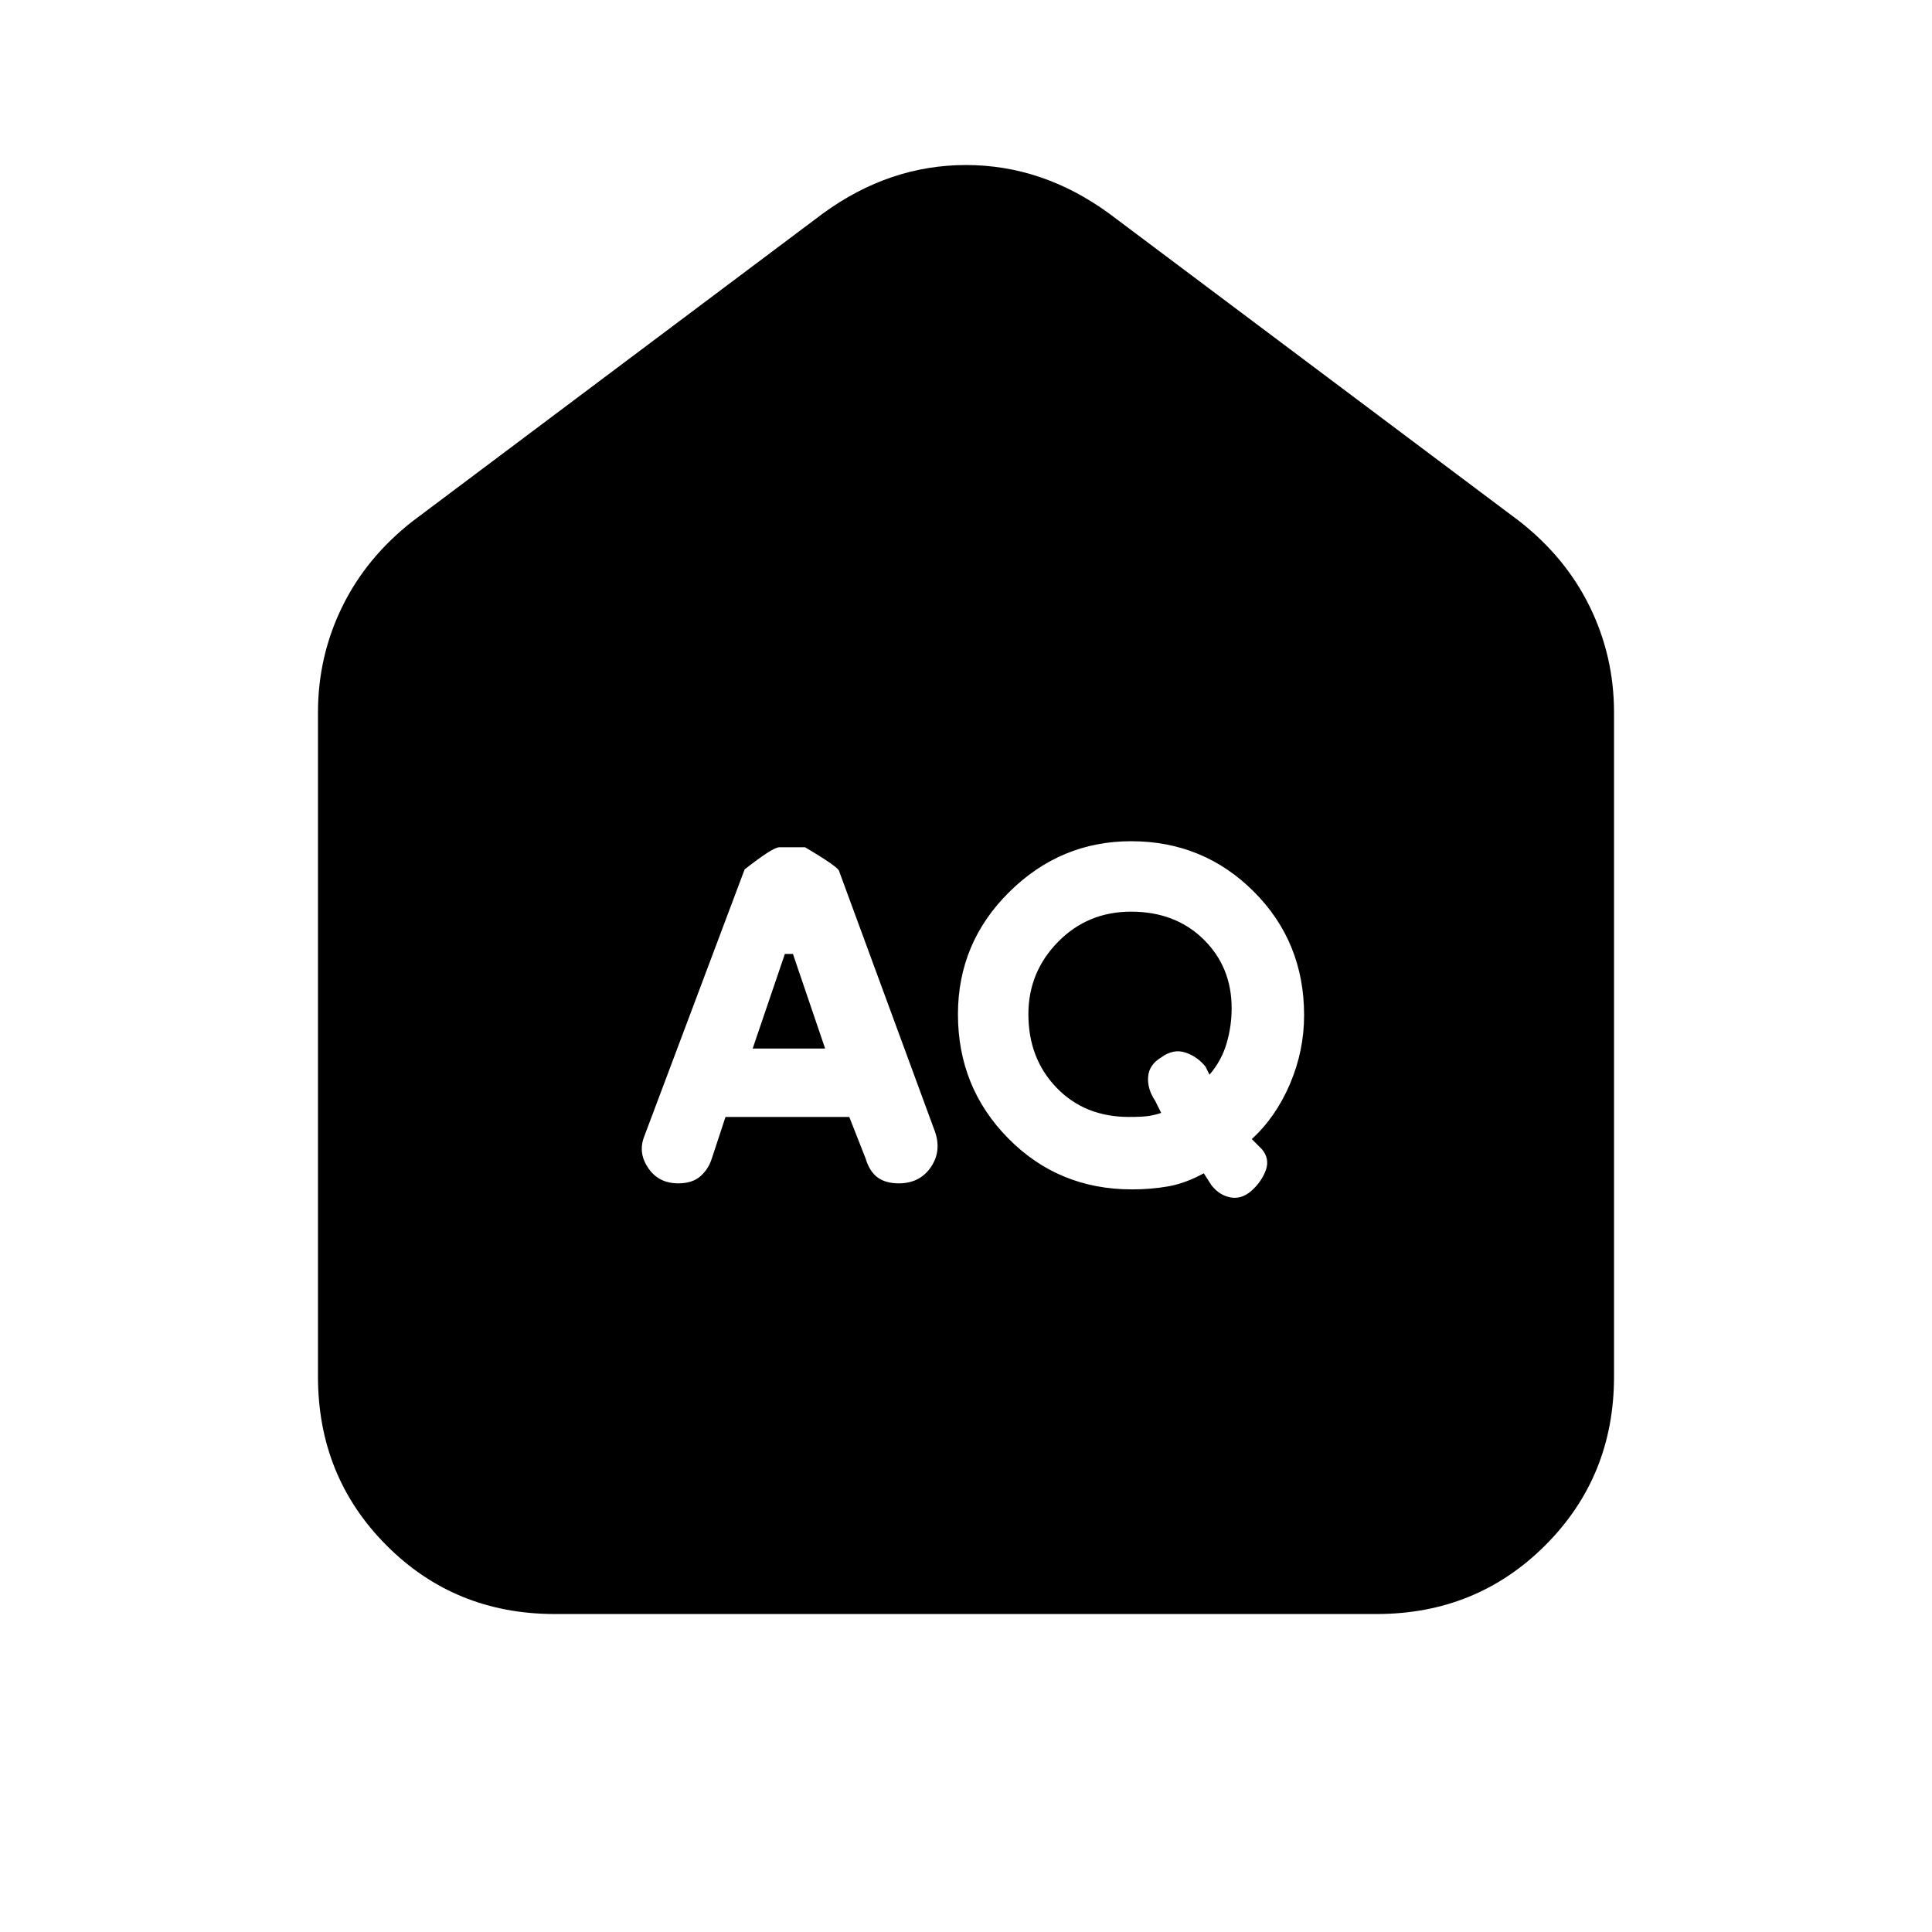 <svg xmlns="http://www.w3.org/2000/svg" height="20" viewBox="0 -960 960 960" width="20"><path d="m374-439 16-47h4l16 47h-36Zm186.94 34Q539-405 525-419.519q-14-14.519-14-36.5Q511-477 525.746-492q14.747-15 36.254-15 22 0 36 13.723T612-459q0 8.857-2.5 17.429Q607-433 601-426l-2-4q-4-5-10-7t-12 2.429Q571-431 570.5-425t3.5 12l3 6q-3 1-6.09 1.5t-9.97.5Zm-200.44 0H422l8.133 20.682Q432-378 436-375t10.615 3q10.385 0 15.885-8t2.045-17.798L417-527q0-2-17-12h-12.75Q384-539 370-528l-50 133q-3 8 2.167 15.5Q327.333-372 337-372q7 0 11-3.5t5.688-8.818L360.5-405Zm201.953 36q9.547 0 18.047-1.5t17.667-6.5l3.833 6q4 5 9.5 6t10.5-3.429q5-4.571 7-10.196T627-389l-5-5q12-11 19-27.452 7-16.453 7-34.1Q648-492 622.966-517q-25.035-25-60.918-25Q527-542 501.5-516.779T476-456q0 36.32 25 61.66Q526-369 562.453-369ZM275.717-158Q226-158 192-192.15T158-276v-330q0-27.849 12-52.425Q182-683 205-701l204-153q33-24 71-24t71 24l204 153q23 18 35 42.575 12 24.576 12 52.425v330q0 49.7-34.162 83.85Q733.676-158 683.96-158H275.717Z"/></svg>